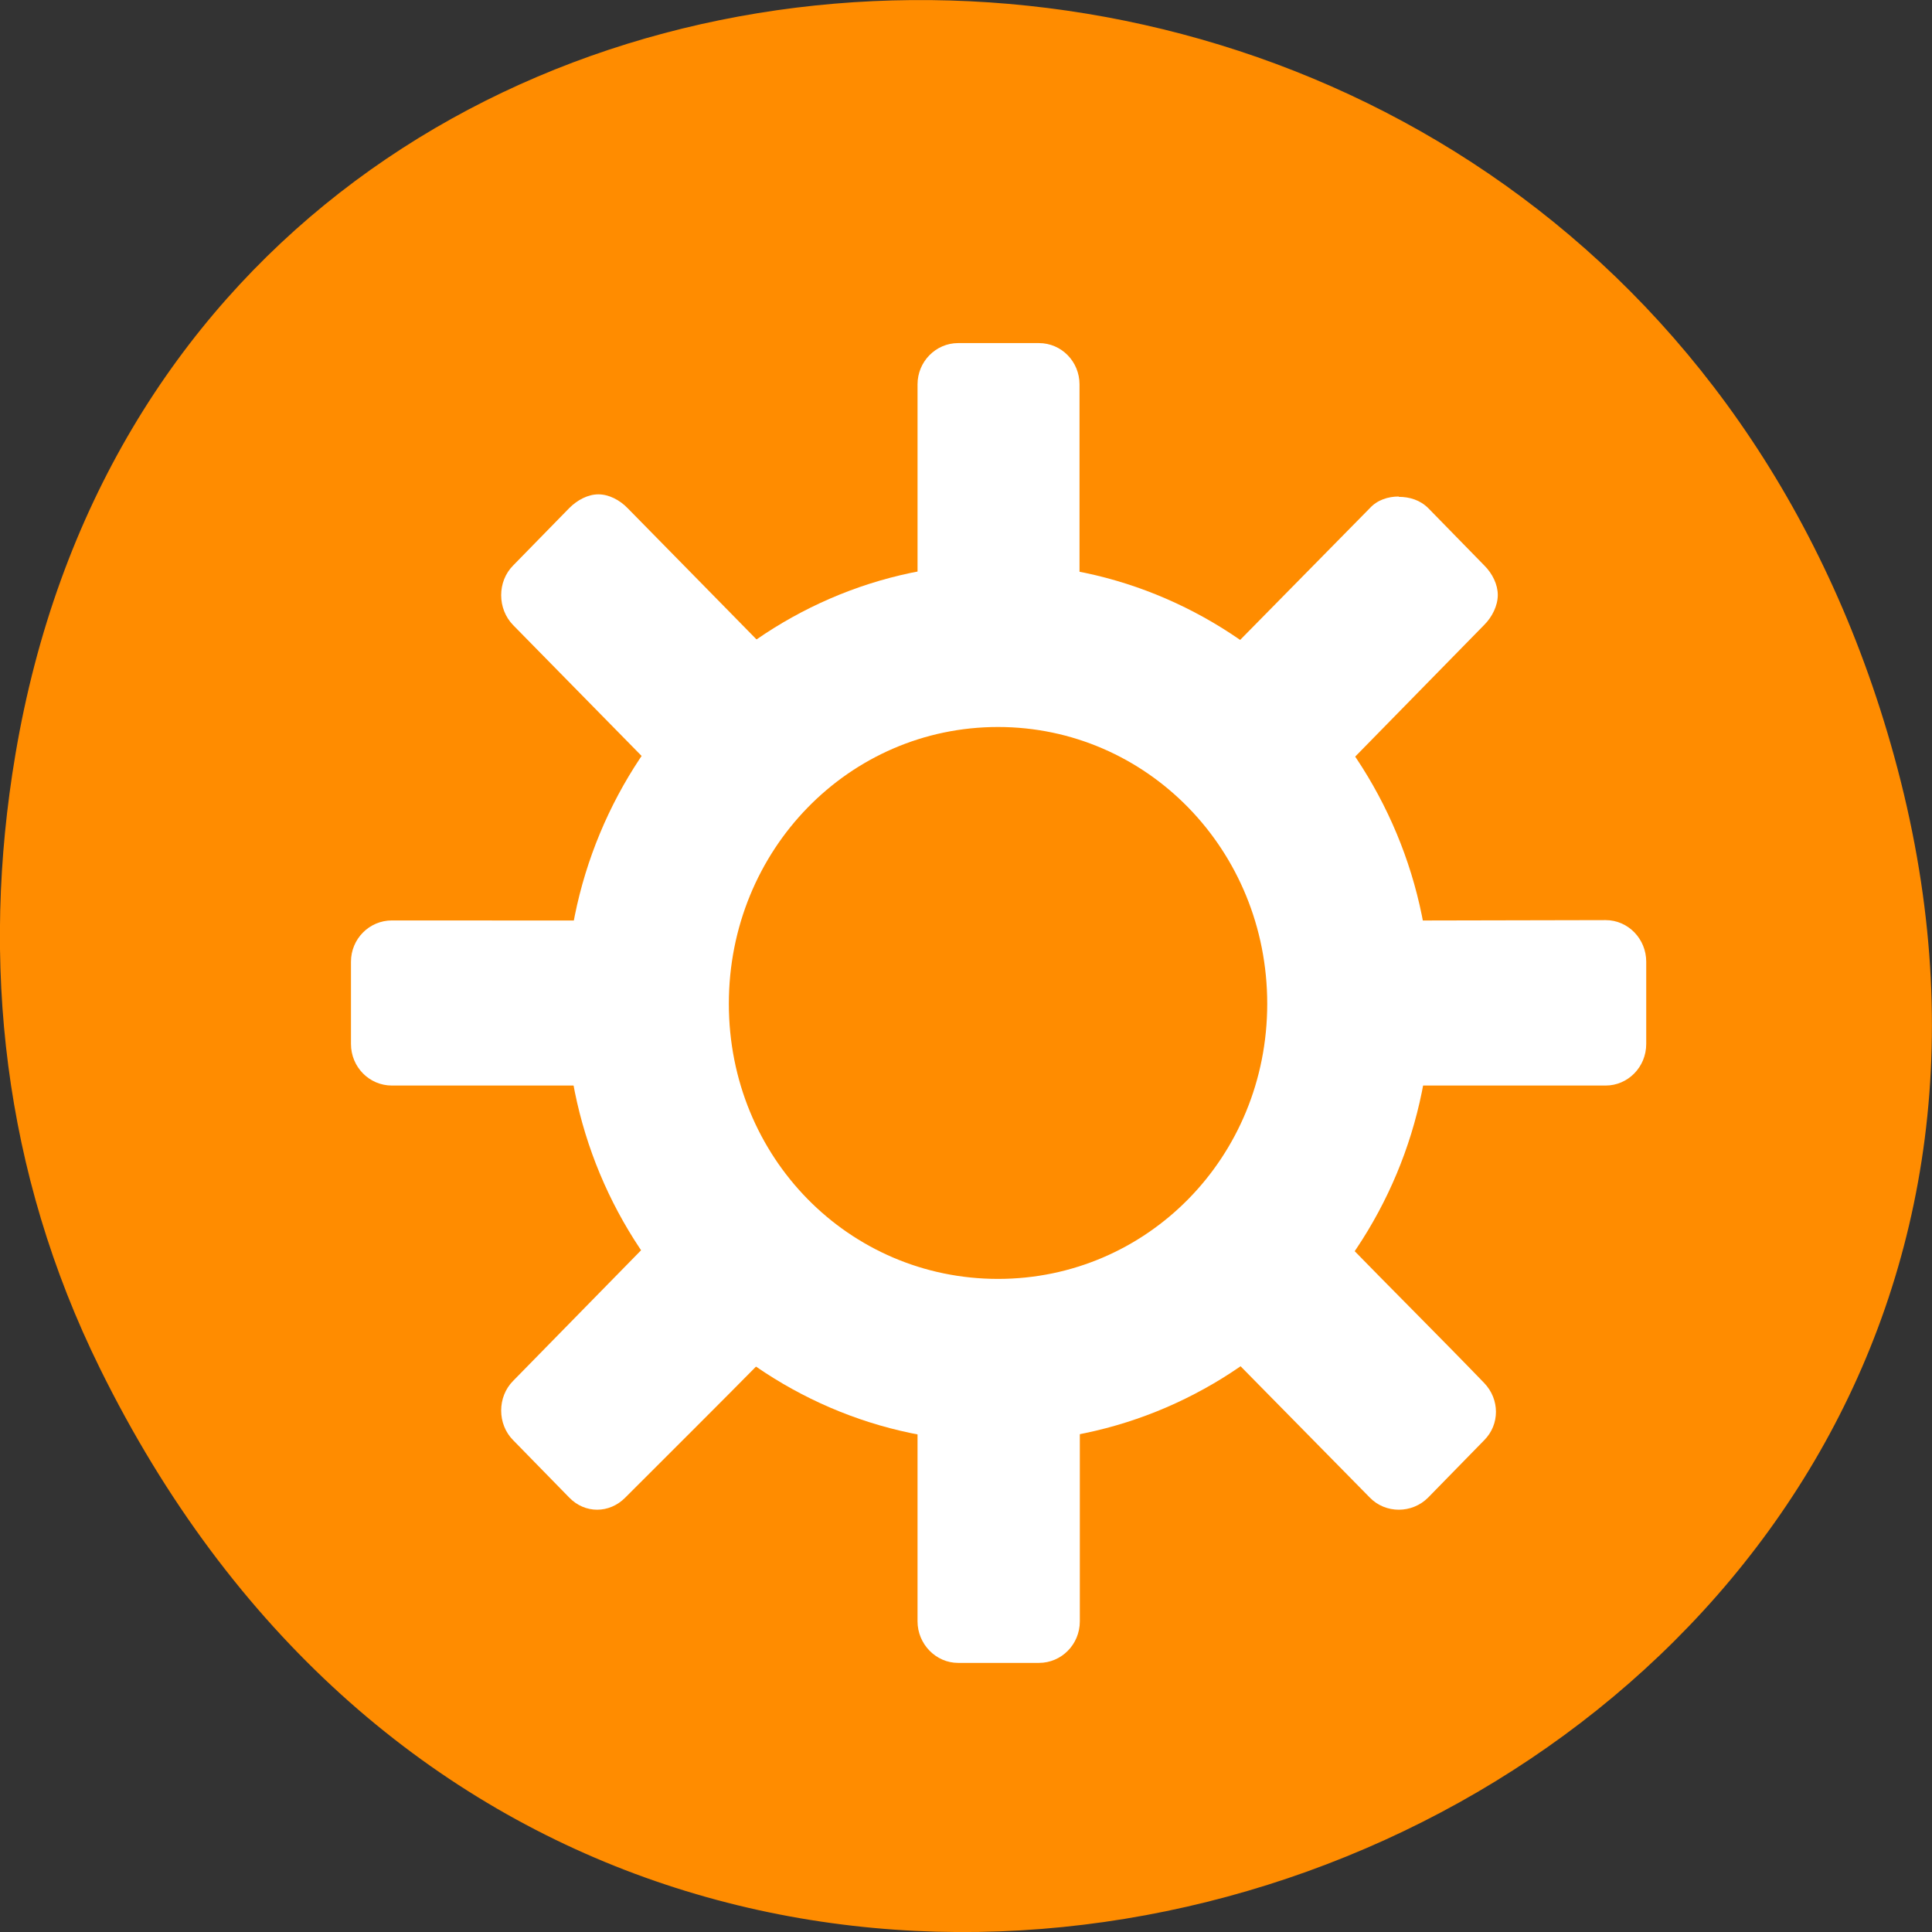 <svg xmlns="http://www.w3.org/2000/svg" viewBox="0 0 24 24"><rect x="0" y="0" width="24" height="24" fill="#333333" stroke="none"/><path d="m 1.242 17 c 6.555 13.305 26.008 5.891 22.289 -7.602 c -3.5 -12.707 -21.266 -12.344 -23.34 -0.023 c -0.434 2.57 -0.152 5.188 1.051 7.625" style="fill:#ff8c00"/><g style="fill:#fff"><path d="m 11.902 4.262 c -0.277 0 -0.504 0.23 -0.504 0.512 v 2.426 c 0.324 -0.066 0.664 -0.113 1.008 -0.113 c 0.352 0 0.672 0.047 1.004 0.113 v -2.426 c 0 -0.281 -0.223 -0.512 -0.504 -0.512 m -5.473 1.879 c -0.129 0 -0.262 0.07 -0.363 0.172 l -0.695 0.711 c -0.199 0.199 -0.199 0.539 0 0.742 l 1.68 1.711 c 0.383 -0.57 0.863 -1.062 1.422 -1.453 c -0.531 -0.539 -1.148 -1.172 -1.68 -1.711 c -0.098 -0.102 -0.234 -0.172 -0.363 -0.172 m 9.941 0.027 c -0.133 0 -0.266 0.043 -0.359 0.145 l -1.684 1.711 c 0.559 0.391 1.043 0.883 1.426 1.453 c 0.531 -0.543 1.148 -1.172 1.68 -1.715 c 0.098 -0.098 0.168 -0.238 0.168 -0.371 c 0 -0.129 -0.066 -0.266 -0.168 -0.367 l -0.695 -0.711 c -0.102 -0.102 -0.234 -0.141 -0.367 -0.141 m -12.508 5.262 c -0.281 0 -0.508 0.23 -0.508 0.512 v 1.023 c 0 0.285 0.227 0.516 0.508 0.516 h 2.375 c -0.062 -0.328 -0.109 -0.68 -0.109 -1.023 c 0 -0.359 0.047 -0.688 0.109 -1.027 m 10.324 0 c 0.066 0.336 0.113 0.668 0.113 1.023 c 0 0.348 -0.051 0.699 -0.113 1.027 h 2.379 c 0.277 0 0.504 -0.23 0.504 -0.516 v -1.023 c 0 -0.281 -0.223 -0.516 -0.504 -0.516 m -11.891 4.008 l -1.68 1.715 c -0.199 0.199 -0.199 0.539 0 0.738 l 0.695 0.711 c 0.195 0.203 0.5 0.203 0.699 0 c 0.539 -0.539 1.172 -1.168 1.707 -1.711 c -0.559 -0.383 -1.039 -0.883 -1.422 -1.453 m 8.672 0 c -0.375 0.562 -0.84 1.07 -1.395 1.453 l 1.684 1.711 c 0.195 0.203 0.527 0.203 0.727 0 l 0.695 -0.711 c 0.195 -0.195 0.195 -0.508 0 -0.711 c -0.535 -0.555 -1.172 -1.188 -1.711 -1.742 m -5.328 2.281 v 2.422 c 0 0.281 0.227 0.516 0.504 0.516 h 1.004 c 0.281 0 0.508 -0.23 0.508 -0.516 v -2.422 c -0.336 0.062 -0.656 0.109 -1.008 0.109 c -0.344 0 -0.68 -0.047 -1.008 -0.109"/><path d="m 12.398 7.004 c -2.965 0 -5.367 2.473 -5.367 5.465 c 0 2.992 2.402 5.445 5.367 5.445 c 2.961 0 5.375 -2.453 5.375 -5.445 c 0 -2.992 -2.418 -5.465 -5.375 -5.465 m 0 2.027 c 1.848 0 3.344 1.527 3.344 3.438 c 0 1.91 -1.496 3.418 -3.344 3.418 c -1.852 0 -3.344 -1.508 -3.344 -3.418 c 0 -1.91 1.492 -3.438 3.344 -3.438"/></g></svg>